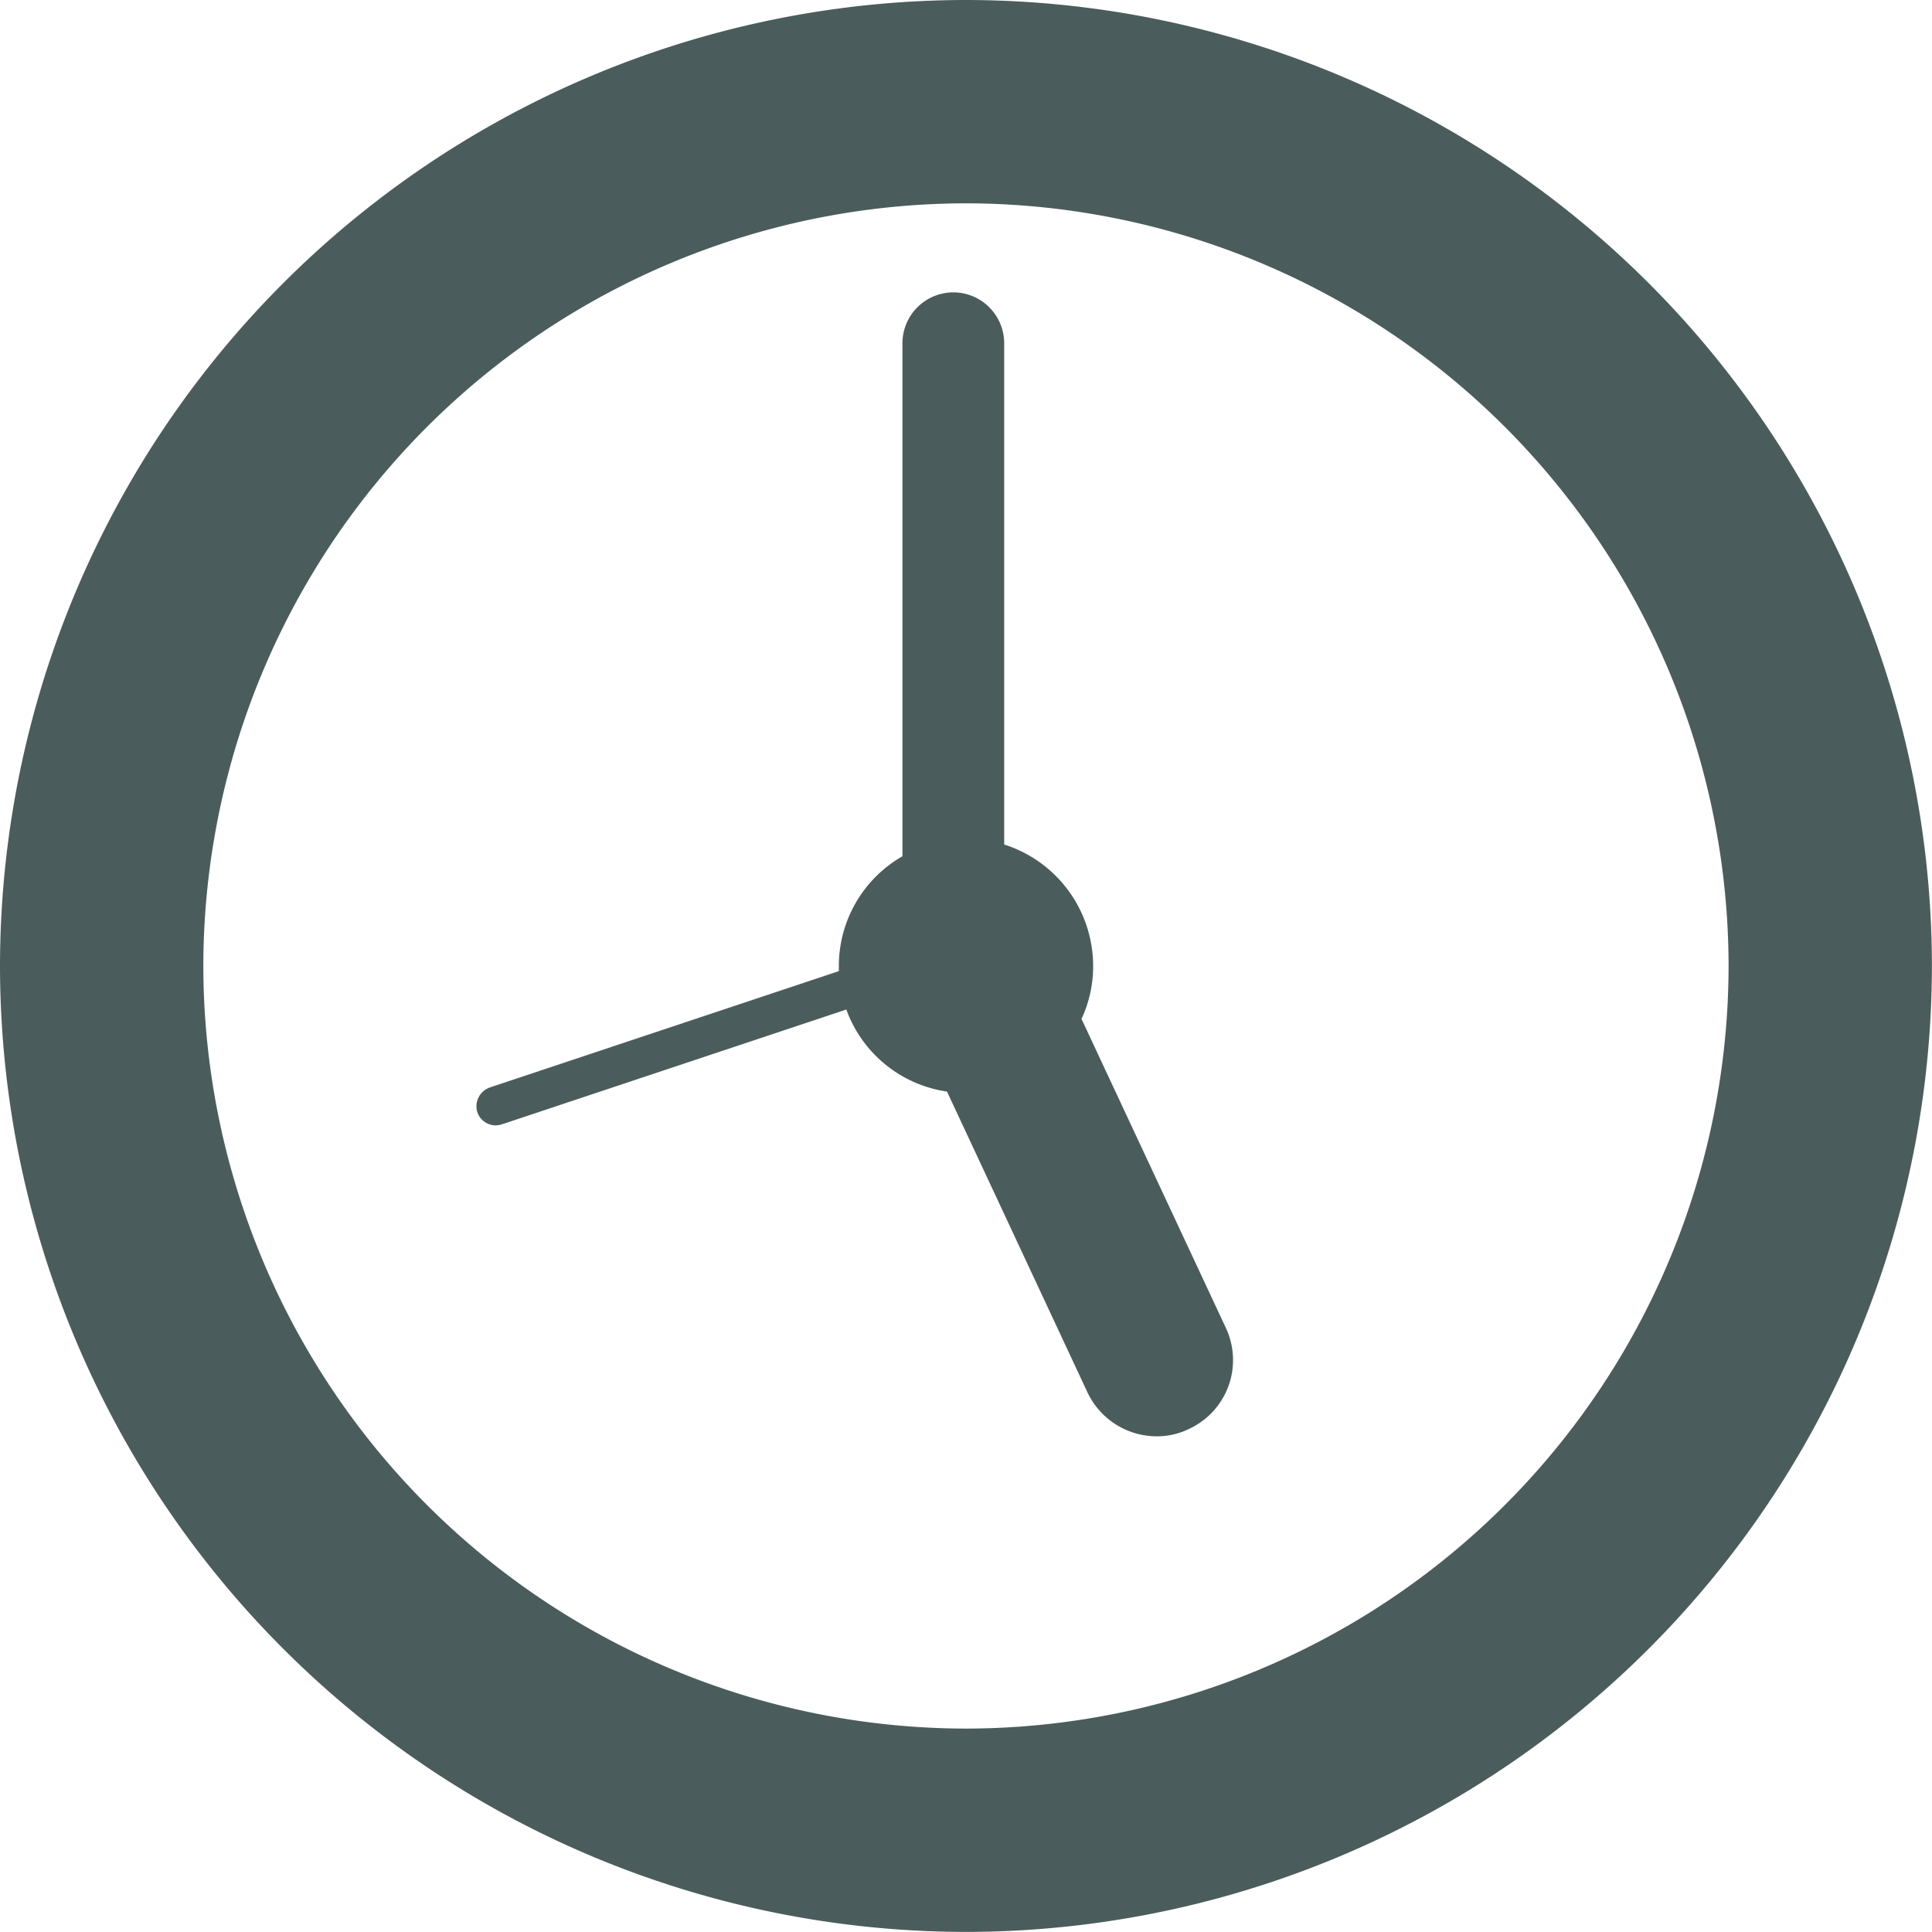 <svg xmlns="http://www.w3.org/2000/svg" width="23.545" height="23.545" viewBox="0 0 23.545 23.545">
  <g id="Group_2" data-name="Group 2" transform="translate(1307.75 -661.25)">
    <path id="Path_12" data-name="Path 12" d="M-1295.978,661.25a11.783,11.783,0,0,0-11.772,11.772,11.783,11.783,0,0,0,11.772,11.772,11.783,11.783,0,0,0,11.772-11.772A11.783,11.783,0,0,0-1295.978,661.25Zm0,21.066a9.305,9.305,0,0,1-9.294-9.294,9.305,9.305,0,0,1,9.294-9.294,9.305,9.305,0,0,1,9.294,9.294A9.305,9.305,0,0,1-1295.978,682.316Z" fill="#4b5c5c"/>
    <path id="Path_13" data-name="Path 13" d="M-1289.7,680.854a.873.873,0,0,1-.39.087.934.934,0,0,1-.843-.539l-1.71-3.662a1.542,1.542,0,0,1-1.227-1l-4.2,1.4a.314.314,0,0,1-.074.012.238.238,0,0,1-.223-.161.244.244,0,0,1,.149-.3l4.257-1.419v-.062a1.541,1.541,0,0,1,.775-1.338V667.62a.621.621,0,0,1,.62-.62.621.621,0,0,1,.62.62v6.109a1.555,1.555,0,0,1,1.084,1.481,1.507,1.507,0,0,1-.142.644l1.76,3.767A.924.924,0,0,1-1289.7,680.854Z" transform="translate(-3.566 -2.187)" fill="#4b5c5c"/>
  </g>
</svg>
